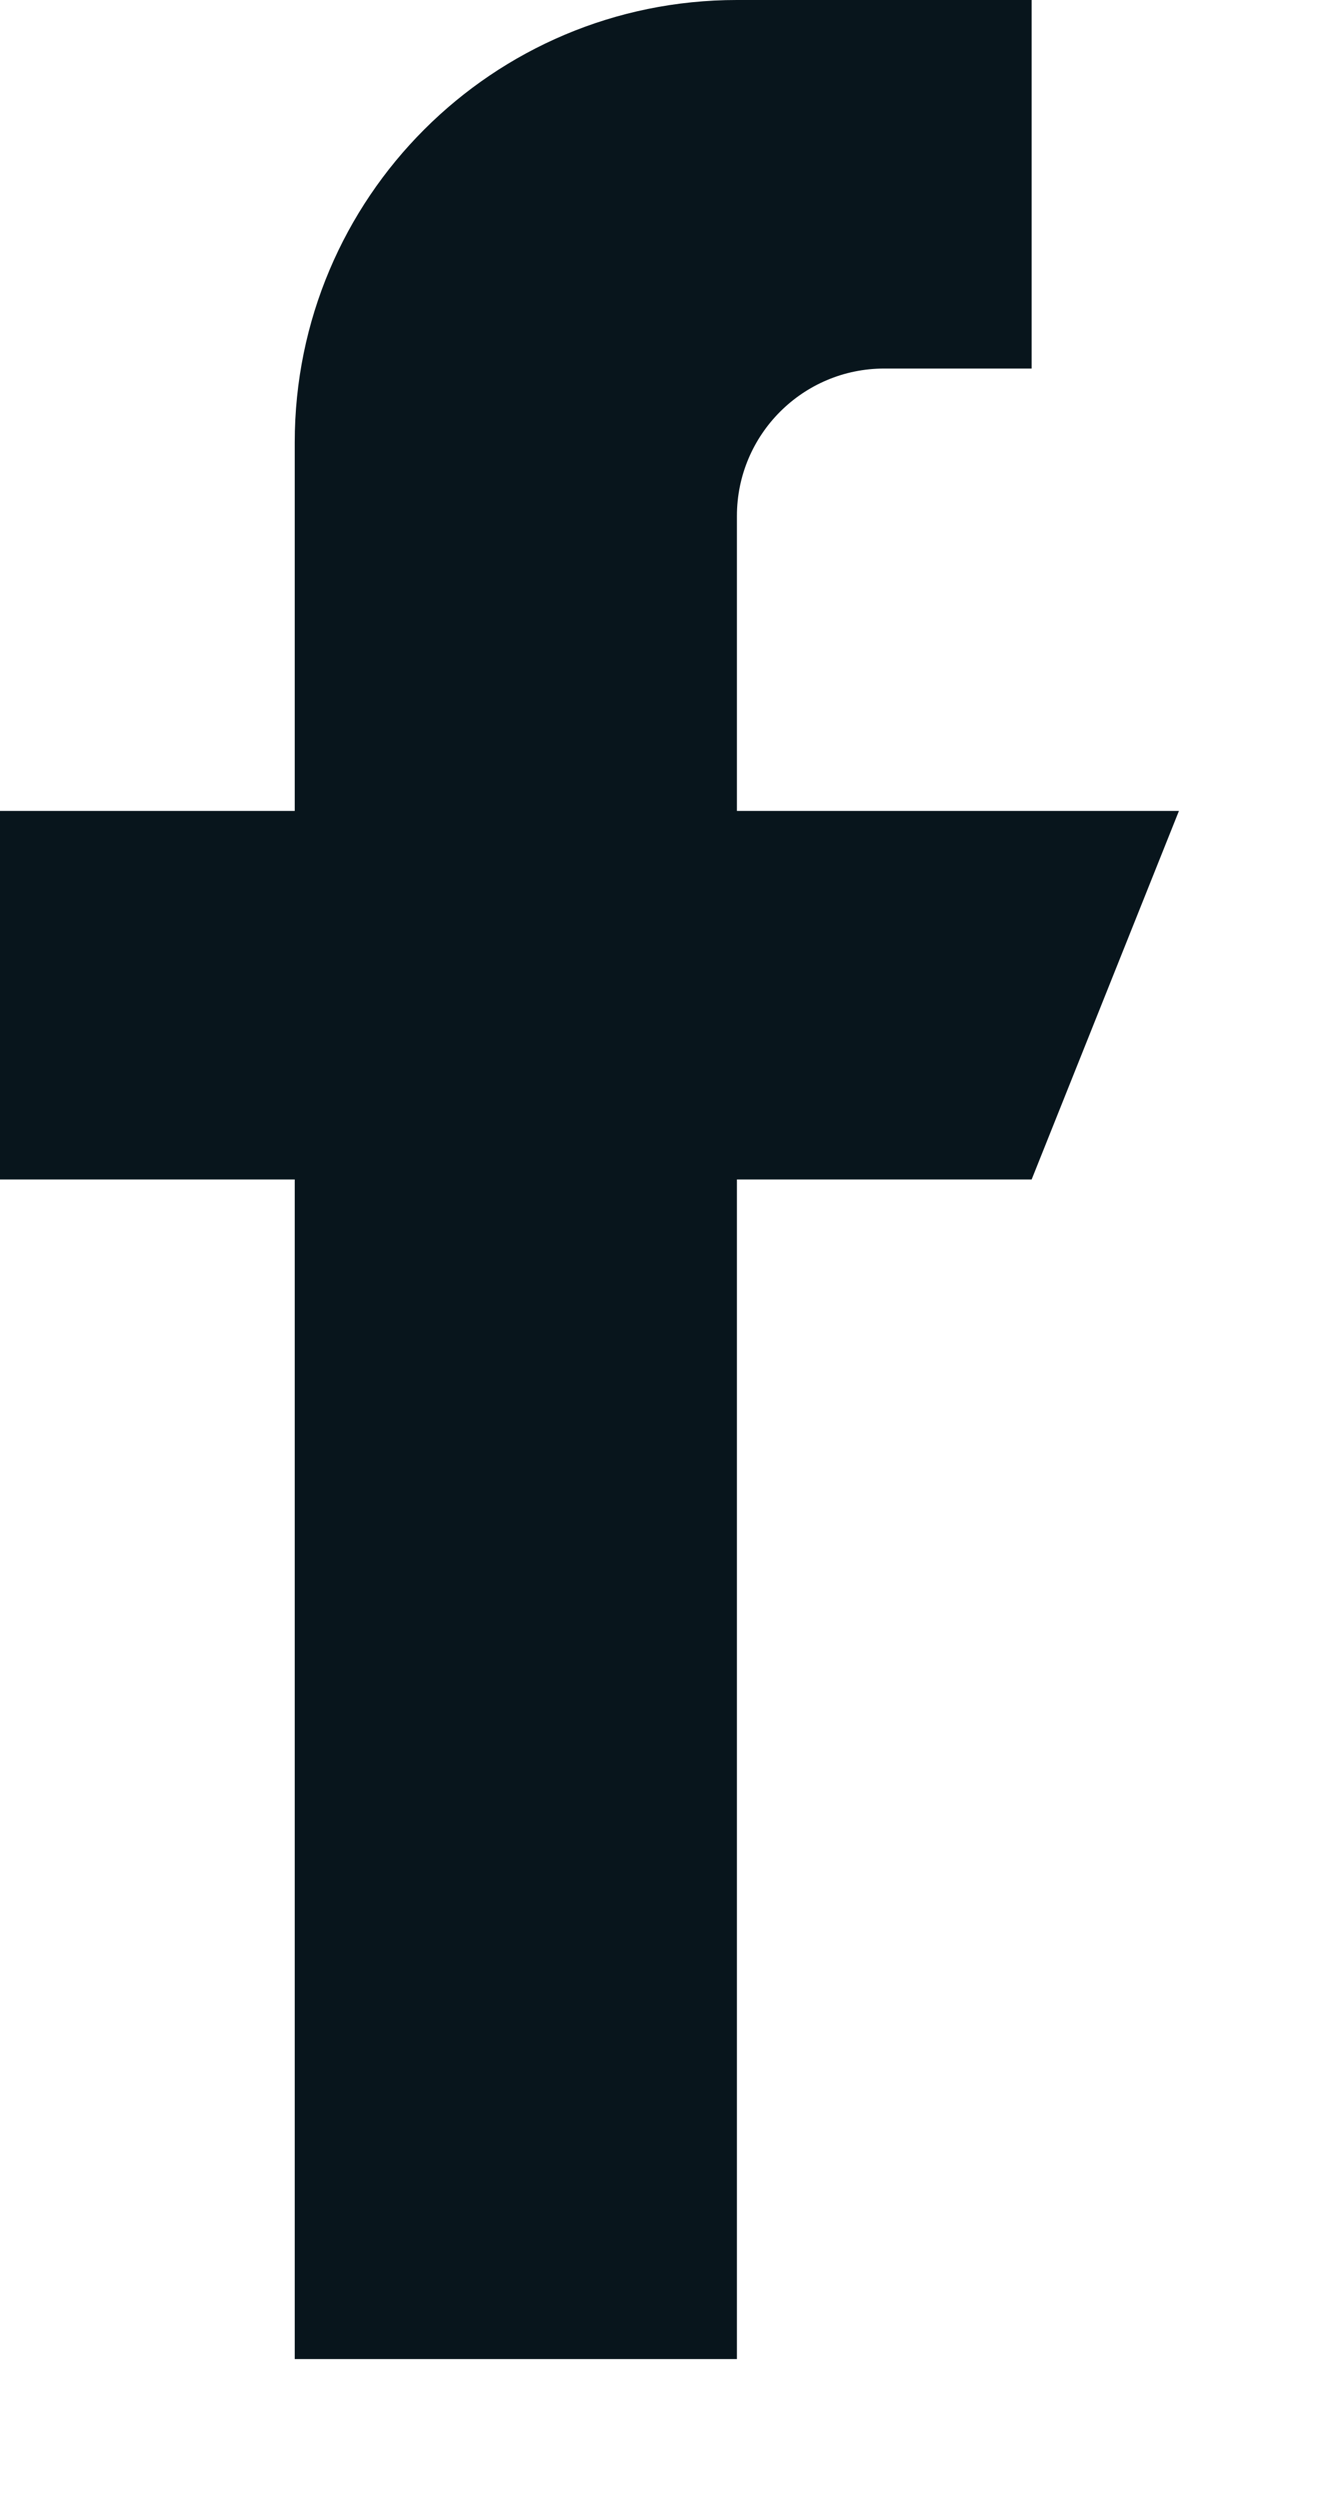 <svg width="9" height="17" viewBox="0 0 9 17" fill="none" xmlns="http://www.w3.org/2000/svg">
<path d="M5.013 5.514V3.509C5.013 2.955 5.462 2.506 6.015 2.506H7.018V0H5.013C3.351 0 2.005 1.346 2.005 3.008V5.514H0V8.02H2.005V16.041H5.013V8.02H7.018L8.02 5.514H5.013Z" fill="#08151C"/>
</svg>

